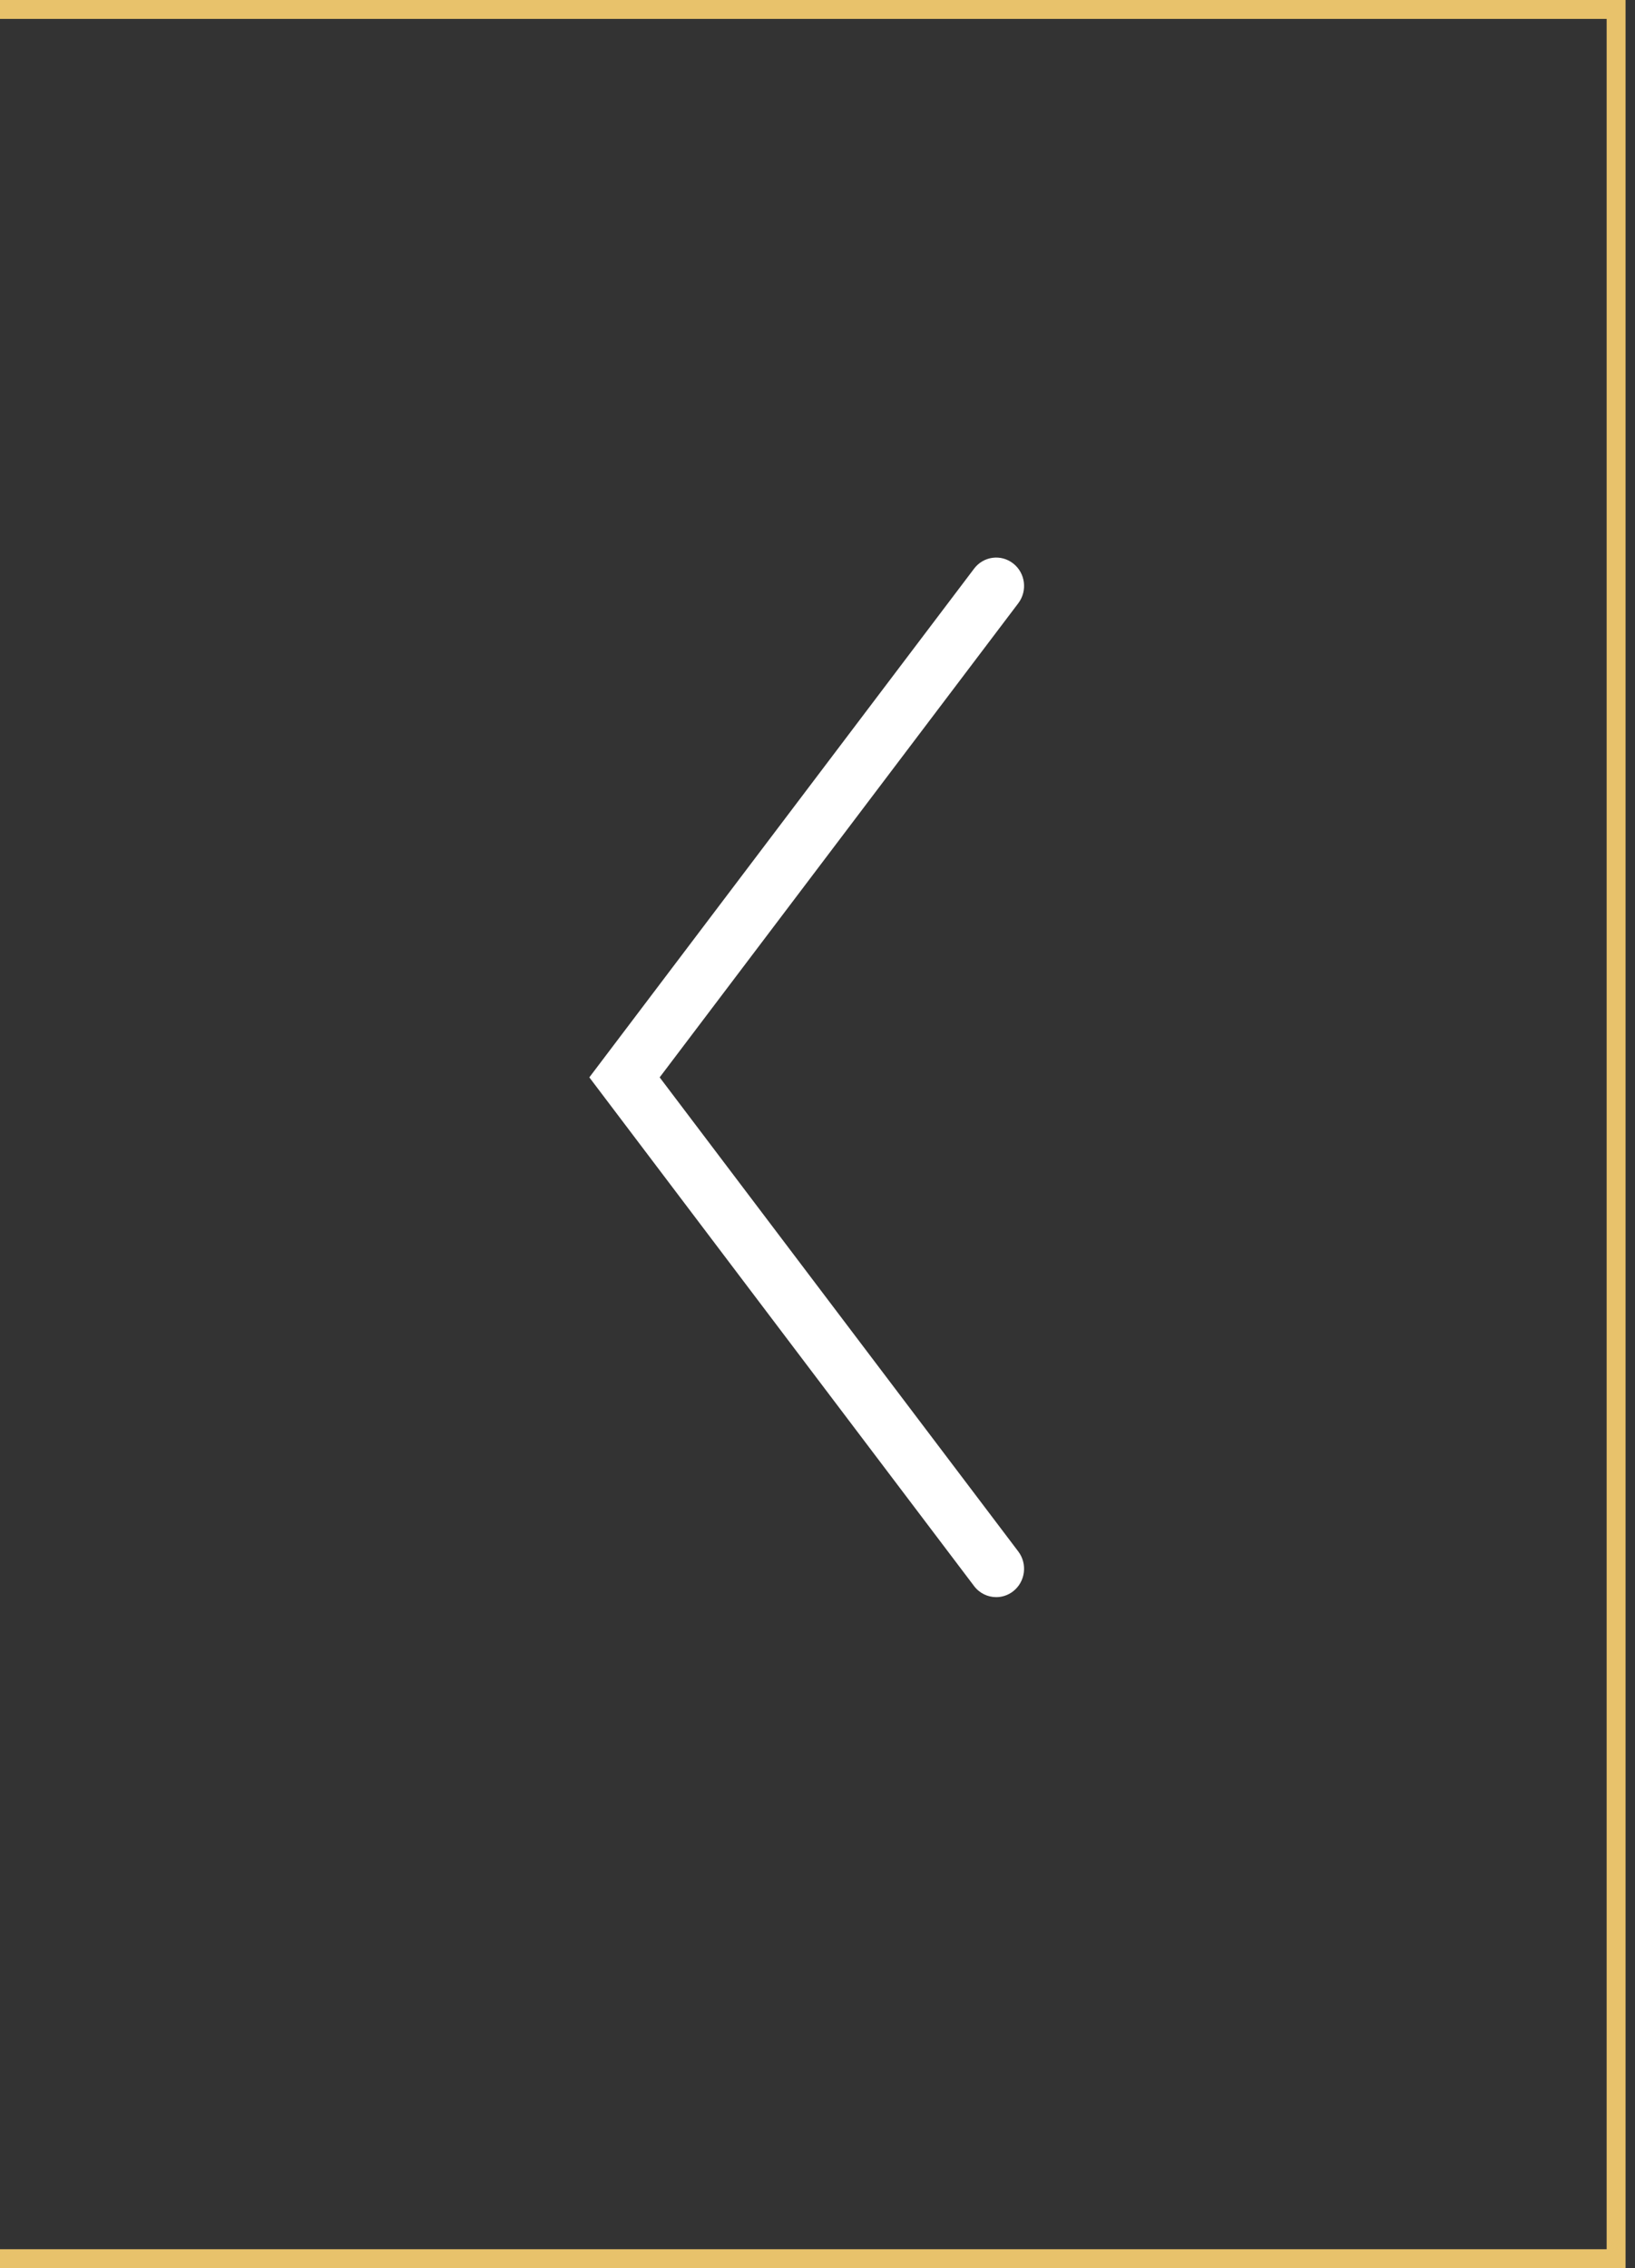 <?xml version="1.0" encoding="utf-8"?>
<!-- Generator: Adobe Illustrator 16.0.0, SVG Export Plug-In . SVG Version: 6.00 Build 0)  -->
<!DOCTYPE svg PUBLIC "-//W3C//DTD SVG 1.1//EN" "http://www.w3.org/Graphics/SVG/1.1/DTD/svg11.dtd">
<svg version="1.1" id="Layer_1" xmlns="http://www.w3.org/2000/svg" xmlns:xlink="http://www.w3.org/1999/xlink" x="0px" y="0px"
	 width="86.5px" height="120px" viewBox="0 0 86.5 120" enable-background="new 0 0 86.5 120" xml:space="preserve">
<rect x="0" y="0" width="86.5" height="120" fill="#333333" stroke="none"/>
<polygon fill="#E8C26B" points="86,120 0,120 0,119 85,119 85,1 0,1 0,0 86,0 "/>
<path fill="#FFFFFF" d="M52.705,84.5c-0.442,0-0.879-0.201-1.17-0.585L31.179,57l20.356-26.915c0.497-0.658,1.422-0.779,2.068-0.274
	s0.766,1.447,0.27,2.104L34.9,57l18.973,25.085c0.496,0.657,0.375,1.599-0.27,2.104C53.335,84.398,53.019,84.5,52.705,84.5z"/>
</svg>
